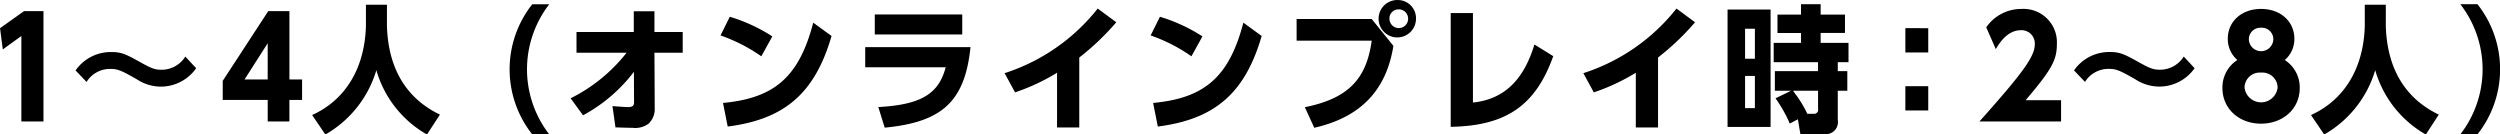 <svg xmlns="http://www.w3.org/2000/svg" width="343.937" height="18.5"><path fill-rule="evenodd" d="M.007 3.875l.378 2.926 2.555-1.85v11.76h3.041V1.534H3.3zm11.9 7.4a3.786 3.786 0 0 1 3.311-1.793c.954 0 1.476.208 3.617 1.435a6.038 6.038 0 0 0 3.275 1 5.934 5.934 0 0 0 4.877-2.529l-1.493-1.605a3.832 3.832 0 0 1-3.329 1.812c-.846 0-1.349-.188-2.933-1.076-2.051-1.151-2.627-1.359-3.941-1.359a5.893 5.893 0 0 0-4.894 2.53zm27.907 5.437v-2.964h1.745v-2.813h-1.742v-9.4h-2.915l-6.262 9.589v2.624h6.19v2.964h2.987zm-6.172-5.776l3.185-4.984v4.984h-3.182zM50.342.648v2.927c-.162 5.8-2.807 10.174-7.4 12.25l1.817 2.681a15.133 15.133 0 0 0 7.018-8.853 14.9 14.9 0 0 0 6.964 8.853l1.781-2.737c-4.66-2.246-7.108-6.361-7.288-12.194V.649h-2.9zm25.222 17.838a14.615 14.615 0 0 1 0-17.9h-2.339a14.415 14.415 0 0 0 0 17.9zM86.202 7.255a22.509 22.509 0 0 1-7.7 6.267l1.709 2.34a21.733 21.733 0 0 0 7-5.984l.018 4.21c0 .472-.234.642-.828.642-.287 0-.935-.038-2.141-.132l.414 2.925c1.727.057 1.835.057 2.321.057a3.074 3.074 0 0 0 2.232-.566 2.745 2.745 0 0 0 .845-2.1l-.036-7.663h3.887V4.4h-3.887V1.55h-2.843V4.4h-7.881v2.851h6.892zm12.923-2.38a22.823 22.823 0 0 1 5.614 2.869l1.512-2.737a22.836 22.836 0 0 0-5.848-2.7zm.99 12.534c7.863-1 12-4.606 14.287-12.458l-2.519-1.831c-1.943 7.418-5.29 10.382-12.416 11.042zm20.232-15.422v2.756h12.034V1.987zm-1.314 4.493v2.775H130.1c-.954 3.68-3.419 5.153-9.267 5.474l.881 2.831c7.954-.755 11.031-3.643 11.805-11.08zm29.449 1.434a35.192 35.192 0 0 0 5.092-4.851l-2.555-1.888a26.746 26.746 0 0 1-12.812 8.891l1.44 2.643a28.336 28.336 0 0 0 5.776-2.7v7.531h3.058V7.913zm9.817-3.039a22.84 22.84 0 0 1 5.614 2.869l1.511-2.737a22.8 22.8 0 0 0-5.848-2.7zm.989 12.534c7.864-1 12-4.606 14.288-12.458l-2.519-1.831c-1.944 7.418-5.291 10.382-12.417 11.042zm33.123-17.4a2.573 2.573 0 1 0 2.394 2.567 2.5 2.5 0 0 0-2.394-2.571zm-.072 1.284a1.286 1.286 0 1 1-1.187 1.283 1.243 1.243 0 0 1 1.187-1.287zM178.381 2.61v2.983h10.329c-.72 5.36-3.311 7.965-9.195 9.155l1.295 2.831c6.334-1.435 9.9-5.115 10.887-11.269l-2.987-3.7zm24.259-.812h-3.059v15.649c7.63-.132 11.678-2.926 14.108-9.721l-2.592-1.605c-1.493 4.965-4.246 7.551-8.457 7.985zm25.465 6.116a35.192 35.192 0 0 0 5.092-4.851l-2.555-1.888a26.741 26.741 0 0 1-12.812 8.891l1.44 2.643a28.336 28.336 0 0 0 5.776-2.7v7.531h3.059V7.913zm19.239 8.495l.342 2.038h3.328a1.658 1.658 0 0 0 1.818-1.944v-4.021h1.313v-2.7h-1.313V8.555h1.475v-2.66h-3.832v-1.36h3.347V2.006h-3.347V.575h-2.7V2.01h-3.239v2.529h3.239v1.36h-3.761V8.56h6.1v1.227h-5.938v2.7h2.231l-2.141 1.039a18.367 18.367 0 0 1 1.961 3.473zm1.3-.755a15.813 15.813 0 0 0-1.8-2.926l-.162-.246h3.437v2.511a.54.54 0 0 1-.576.661h-.9zM237.668 1.308v16.158h5.92V1.308zm3.761 2.642v4.134h-1.35V3.95zm0 6.494v4.436h-1.35v-4.436zm20.7-6.569v3.341h3.149V3.875zm0 7.984v3.342h3.149v-3.342zm12.443-5.1c1.026-1.775 2.16-2.605 3.491-2.605a1.825 1.825 0 0 1 1.872 1.944c0 1.661-1.62 3.908-7.612 10.609h11.228v-2.922h-4.876c3.581-4.21 4.3-5.512 4.3-7.739a4.589 4.589 0 0 0-4.859-4.814 5.827 5.827 0 0 0-4.858 2.53zm12.271 4.511a3.786 3.786 0 0 1 3.311-1.793c.954 0 1.476.208 3.617 1.435a6.036 6.036 0 0 0 3.275 1 5.933 5.933 0 0 0 4.876-2.529l-1.493-1.605A3.833 3.833 0 0 1 297.1 9.59c-.846 0-1.35-.188-2.933-1.076-2.052-1.151-2.627-1.359-3.941-1.359a5.892 5.892 0 0 0-4.894 2.53zm27.491-3.02a3.777 3.777 0 0 0 1.314-2.907c0-2.4-1.908-4.115-4.589-4.115-2.663 0-4.57 1.718-4.57 4.1a3.819 3.819 0 0 0 1.313 2.926 4.479 4.479 0 0 0-2.051 3.87c0 2.812 2.267 4.889 5.308 4.889 3.059 0 5.326-2.077 5.326-4.889a4.477 4.477 0 0 0-2.064-3.87zm-3.257 1.737a2.1 2.1 0 0 1 2.267 2.038 2.288 2.288 0 0 1-4.552 0 2.092 2.092 0 0 1 2.272-2.034zm0-6.173a1.582 1.582 0 0 1 1.674 1.624 1.684 1.684 0 0 1-3.365-.019 1.582 1.582 0 0 1 1.678-1.601zM325.335.643v2.932c-.162 5.8-2.808 10.174-7.4 12.25l1.817 2.681a15.134 15.134 0 0 0 7.018-8.853 14.9 14.9 0 0 0 6.964 8.853l1.781-2.737c-4.66-2.246-7.107-6.361-7.287-12.194V.649h-2.9zm15.5 17.838a14.415 14.415 0 0 0 0-17.9h-2.354a14.615 14.615 0 0 1 0 17.9h2.34z"/></svg>